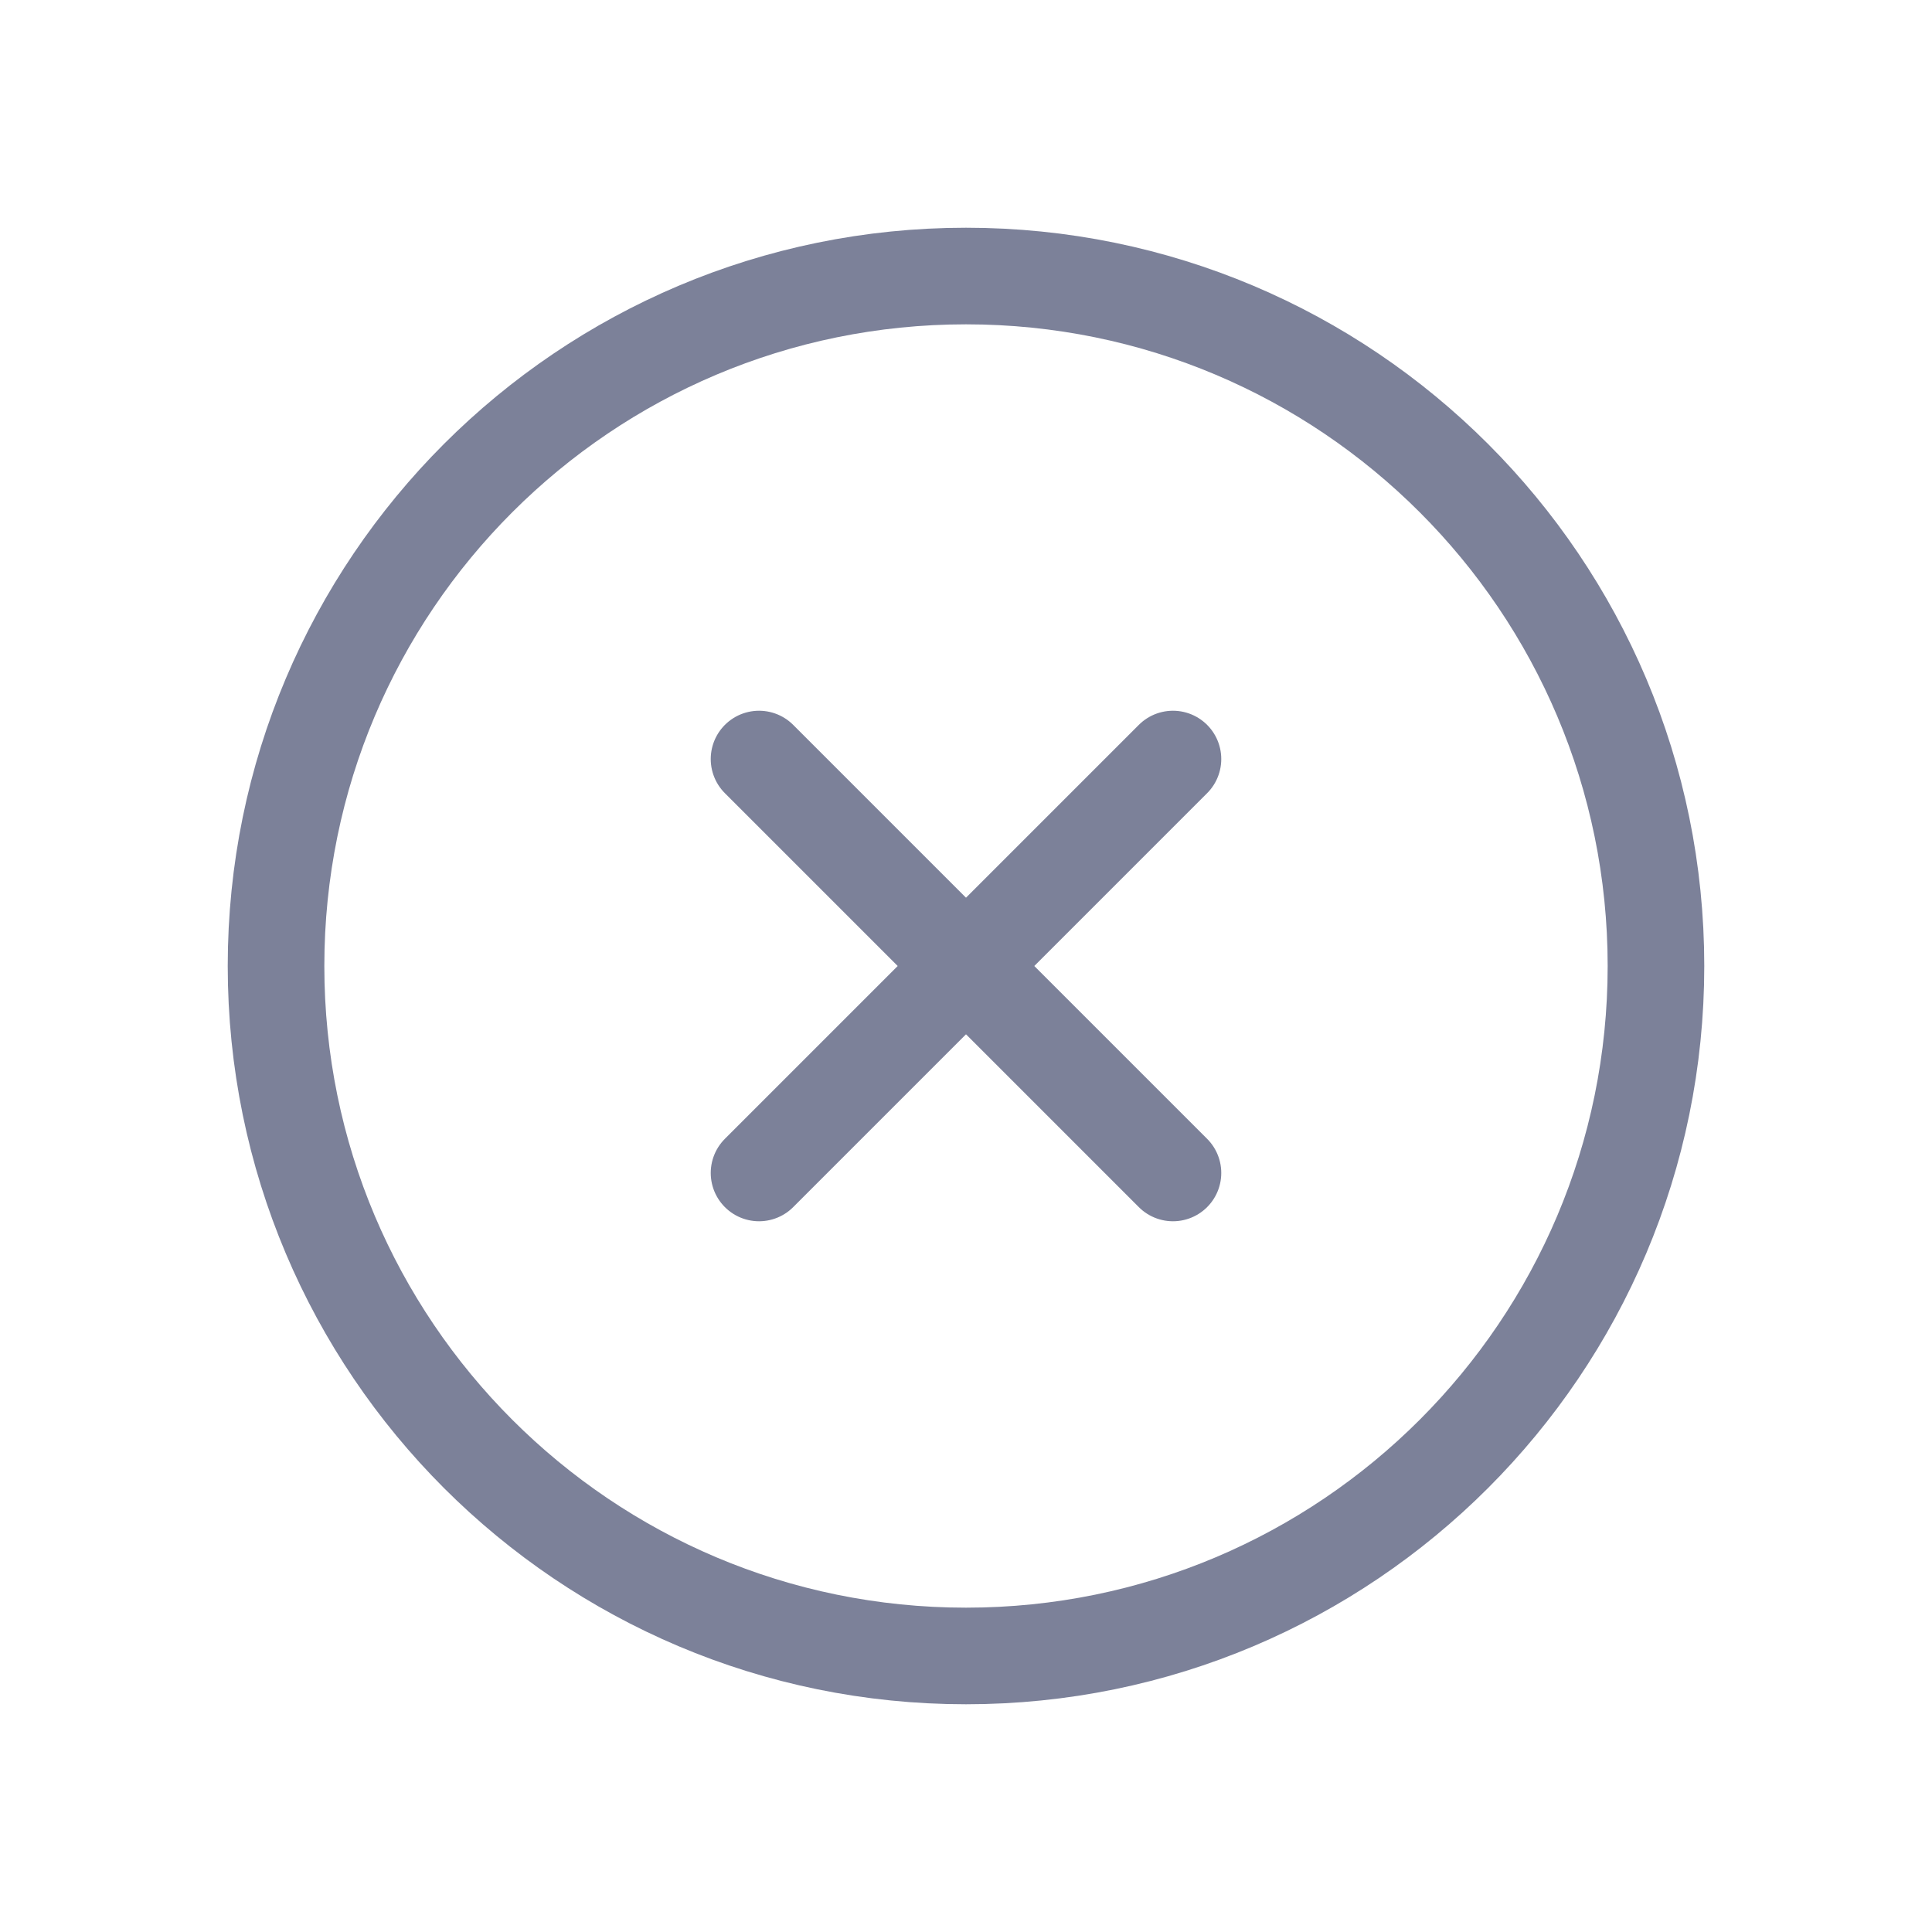 <svg viewBox="0 0 24 24" fill="none" xmlns="http://www.w3.org/2000/svg">
<path d="M14.571 9.429L9.429 14.571M9.429 9.429L14.571 14.571M20.571 12C20.571 16.734 16.734 20.571 12 20.571C7.266 20.571 3.429 16.734 3.429 12C3.429 7.266 7.266 3.429 12 3.429C16.734 3.429 20.571 7.266 20.571 12Z" stroke="#7C8199" stroke-width="1.2" stroke-linecap="round" stroke-linejoin="round"/>
</svg>